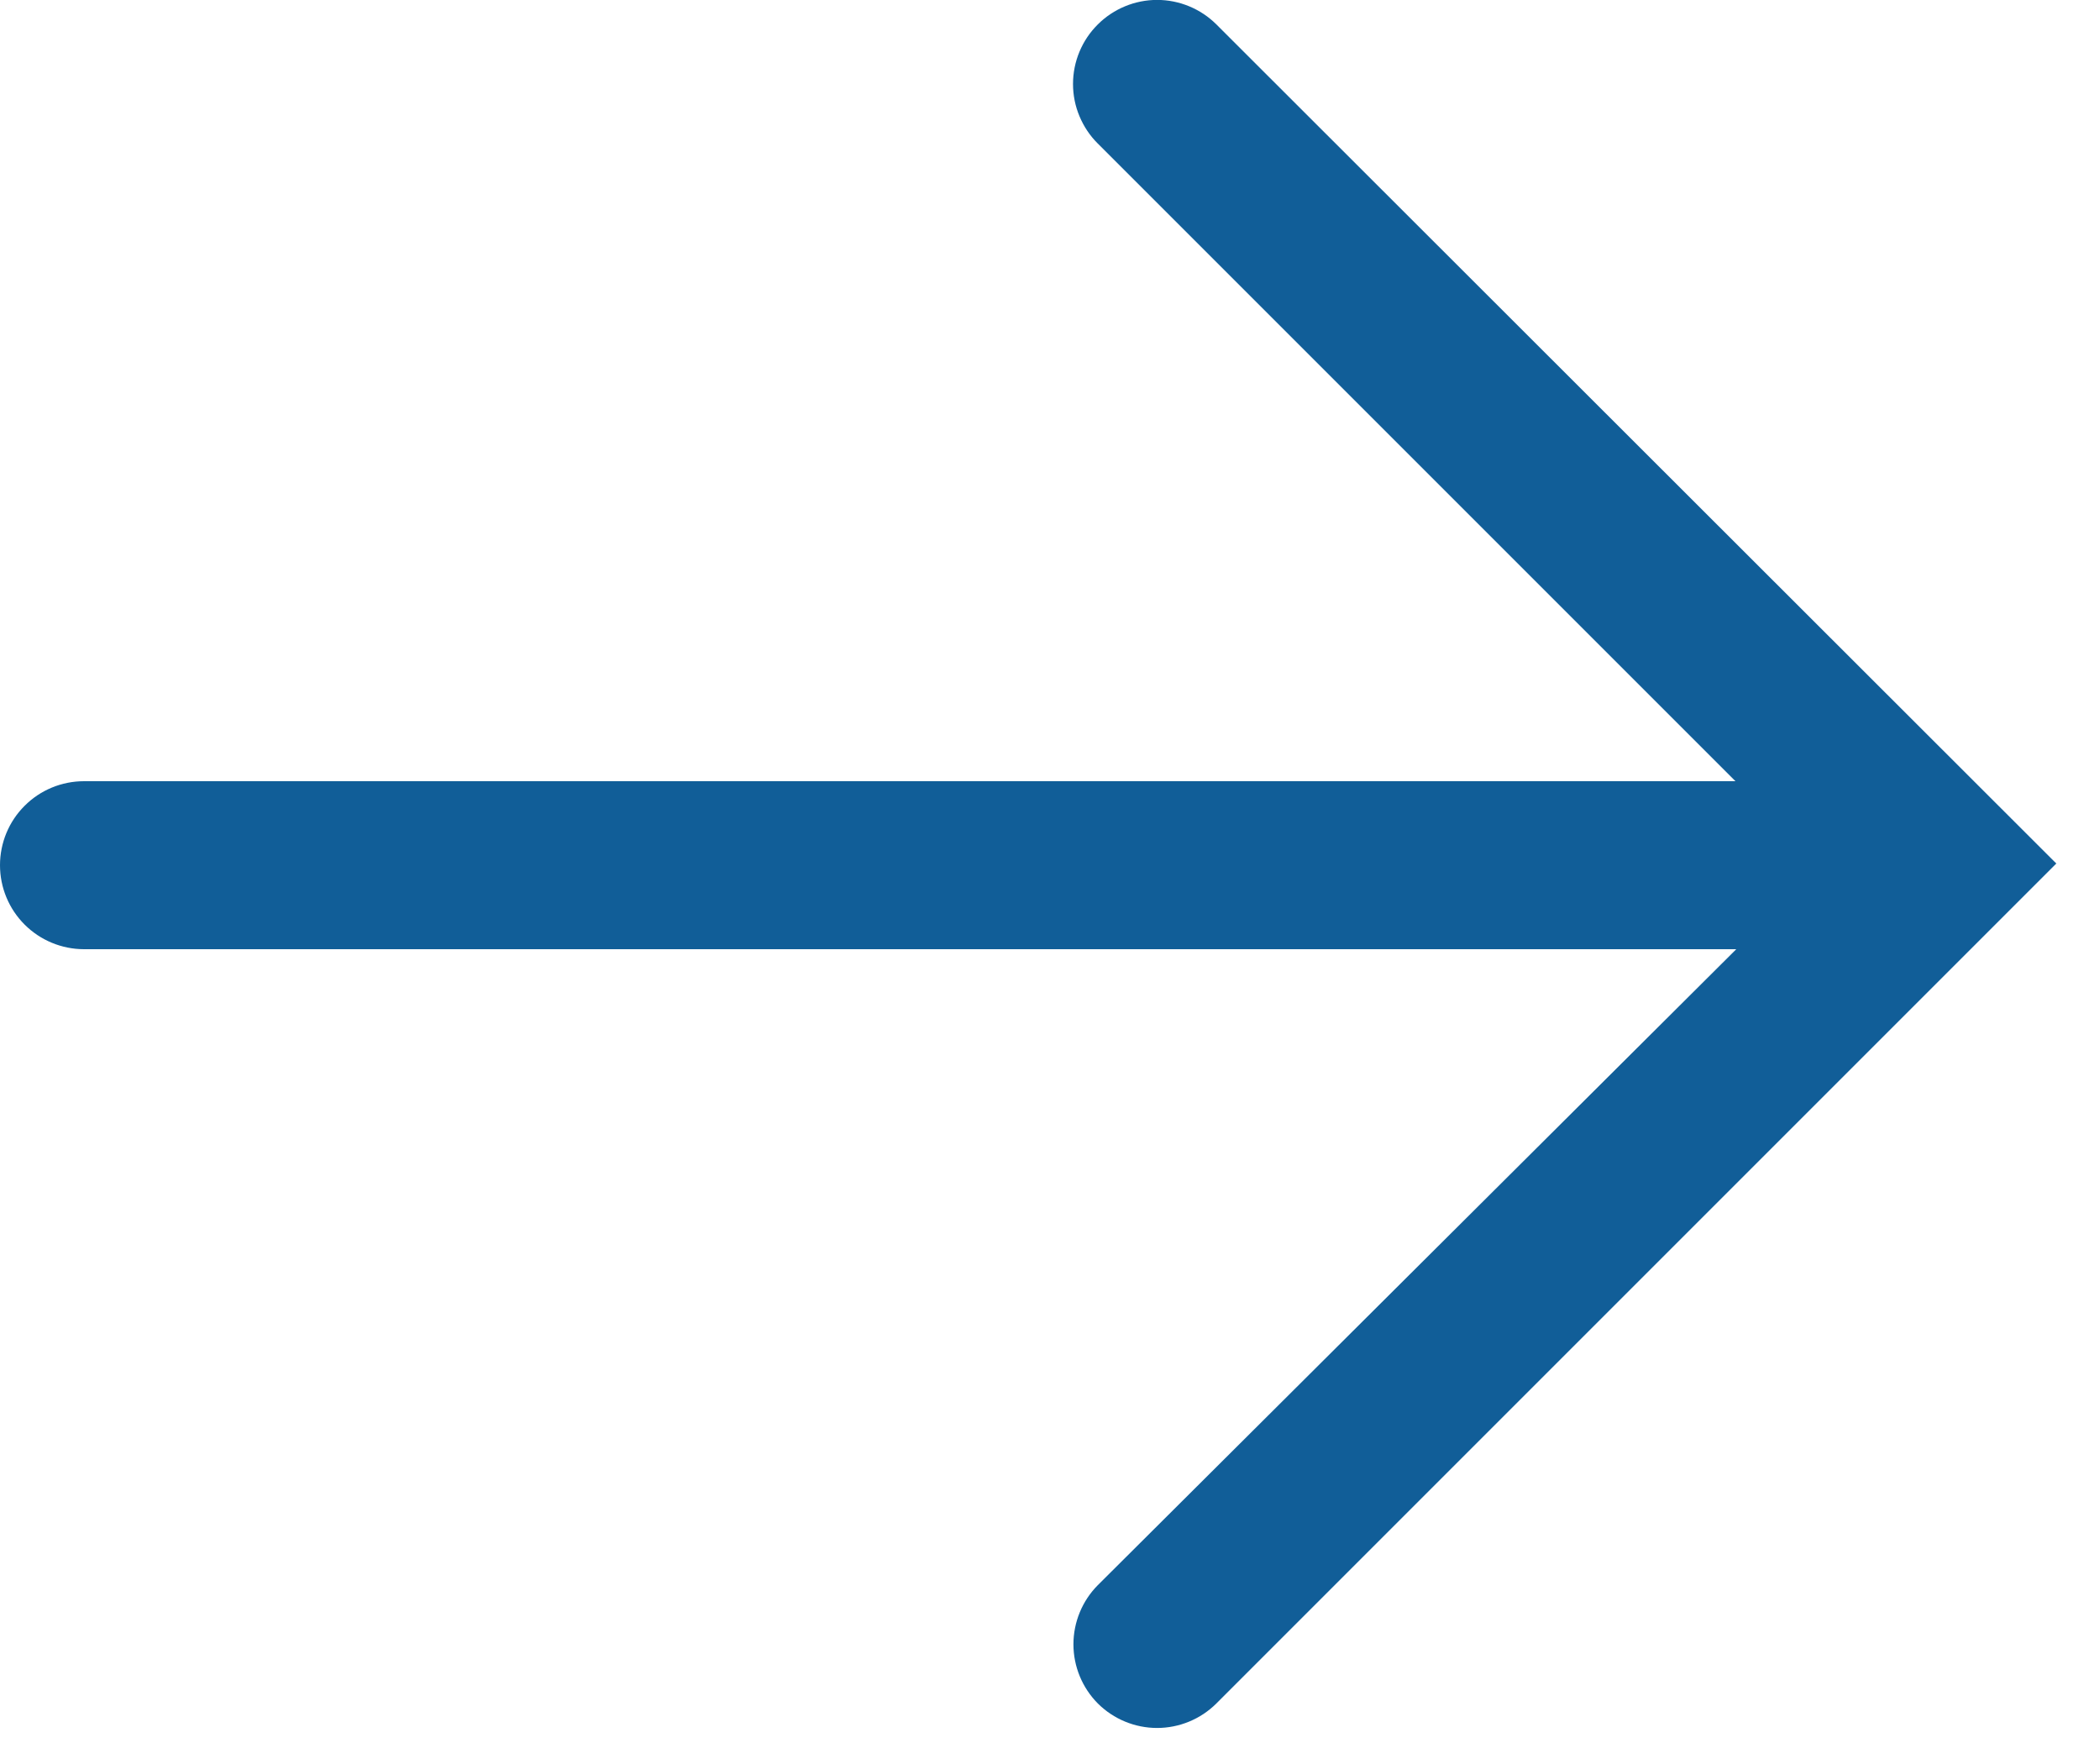 <svg width="25" height="21" viewBox="0 0 25 21" fill="none" xmlns="http://www.w3.org/2000/svg">
<path d="M14.48 0.29C14.293 0.104 14.039 -0.001 13.775 -0.001C13.511 -0.001 13.257 0.104 13.07 0.29C12.976 0.383 12.902 0.493 12.851 0.615C12.8 0.737 12.774 0.868 12.774 1C12.774 1.132 12.8 1.263 12.851 1.384C12.902 1.506 12.976 1.617 13.07 1.71L20.66 9.3H1C0.735 9.3 0.48 9.405 0.293 9.593C0.105 9.78 0 10.035 0 10.3C0 10.565 0.105 10.819 0.293 11.007C0.48 11.194 0.735 11.3 1 11.3H20.67L13.07 18.87C12.884 19.057 12.779 19.311 12.779 19.575C12.779 19.839 12.884 20.093 13.07 20.28C13.257 20.466 13.511 20.571 13.775 20.571C14.039 20.571 14.293 20.466 14.48 20.28L24.48 10.28L14.48 0.29Z" fill="#115E98"/>
</svg>
